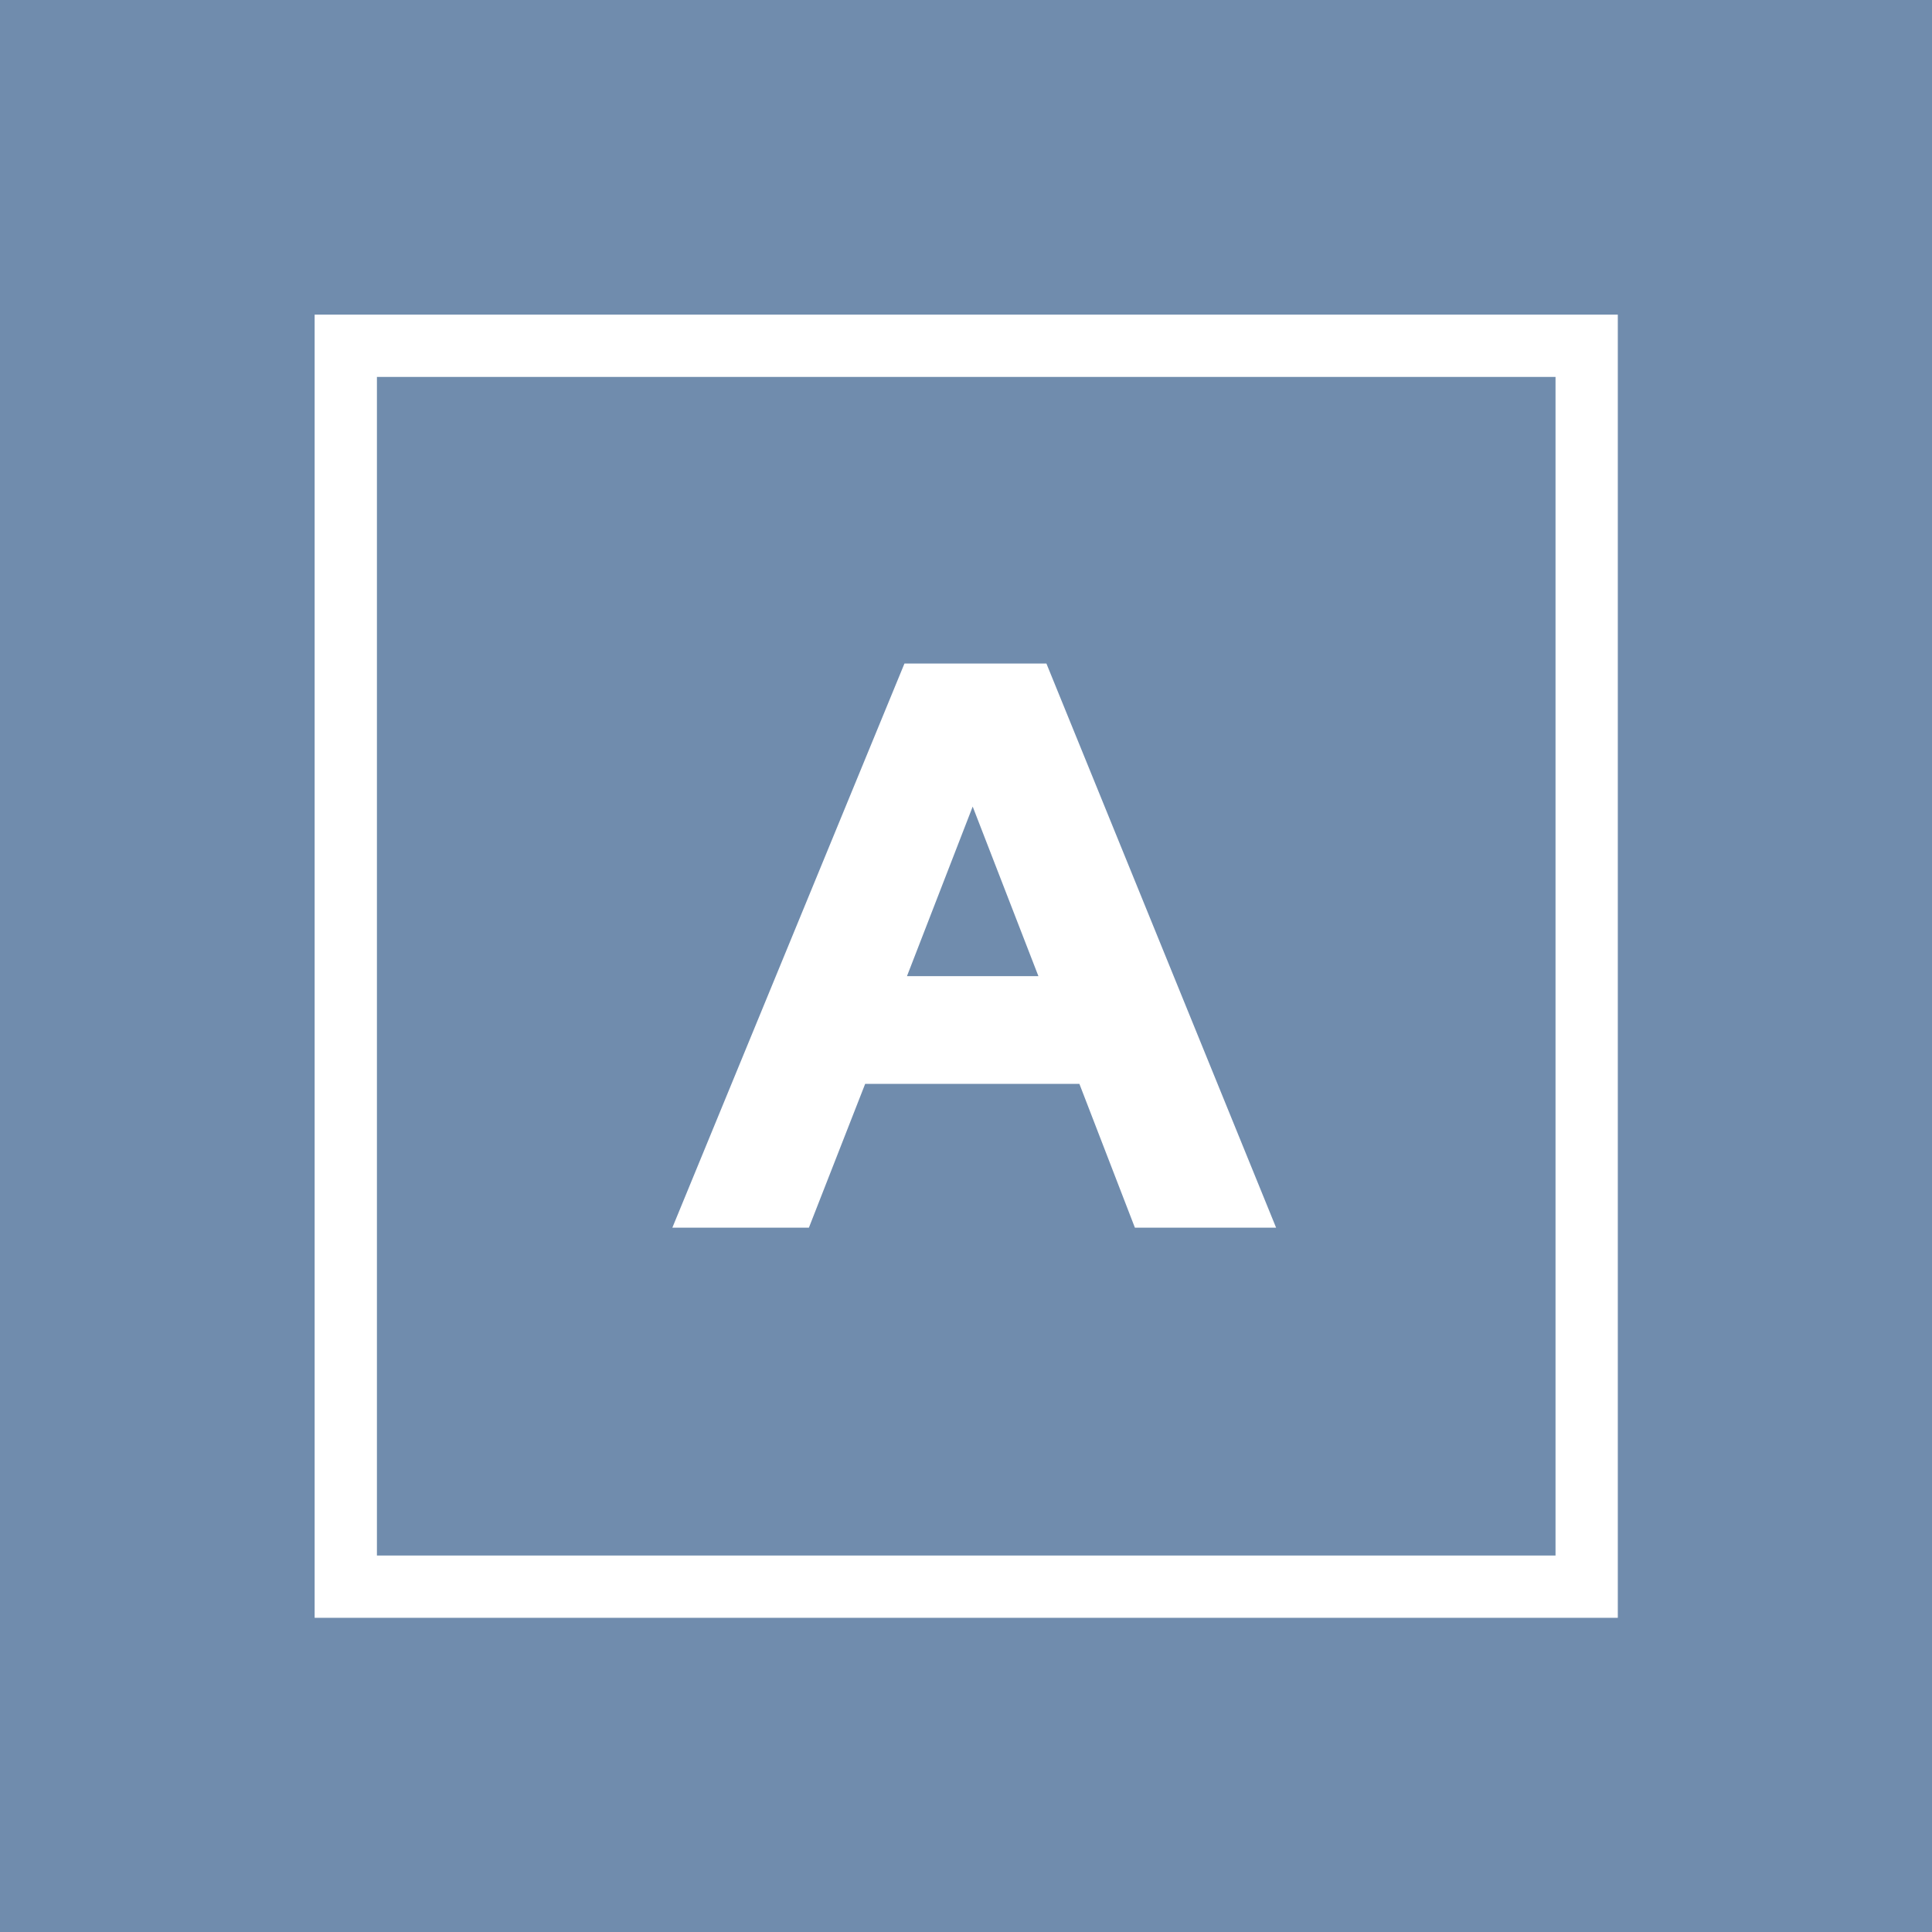 <svg xmlns="http://www.w3.org/2000/svg" xml:space="preserve" width="1500" height="1500" data-id="lg_2o1wgwJZ7TQGGzbFRp" data-version="1" viewBox="0 0 1500 1500"><path fill="#708cad" stroke="transparent" d="M0 0h1500v1500H0z"/><g data-padding="20"><g transform="translate(-638.368 -638.368)scale(1.806)"><rect width="448.284" height="448.284" x="85.715" y="85.715" fill="none" stroke="#fff" stroke-width="22.5" paint-order="stroke" rx="0" ry="0" transform="translate(400.12 400.12)scale(1.19)"/><rect width="246.413" height="379.68" x="245.523" y="178.89" fill="none" rx="0" ry="0" transform="translate(400.5 400.14)"/><path fill="#fff" stroke="#fff" stroke-width="7.32" d="M698.72 877.58h-50.74l96.77-235.2h56.11l95.76 235.2h-52.75l-23.86-61.82h-97.1Zm72.91-187.49-33.6 86.69h67.2Z"/></g><path fill="transparent" stroke="transparent" stroke-width="1.876" d="M250 250h1000v1000H250z"/></g></svg>